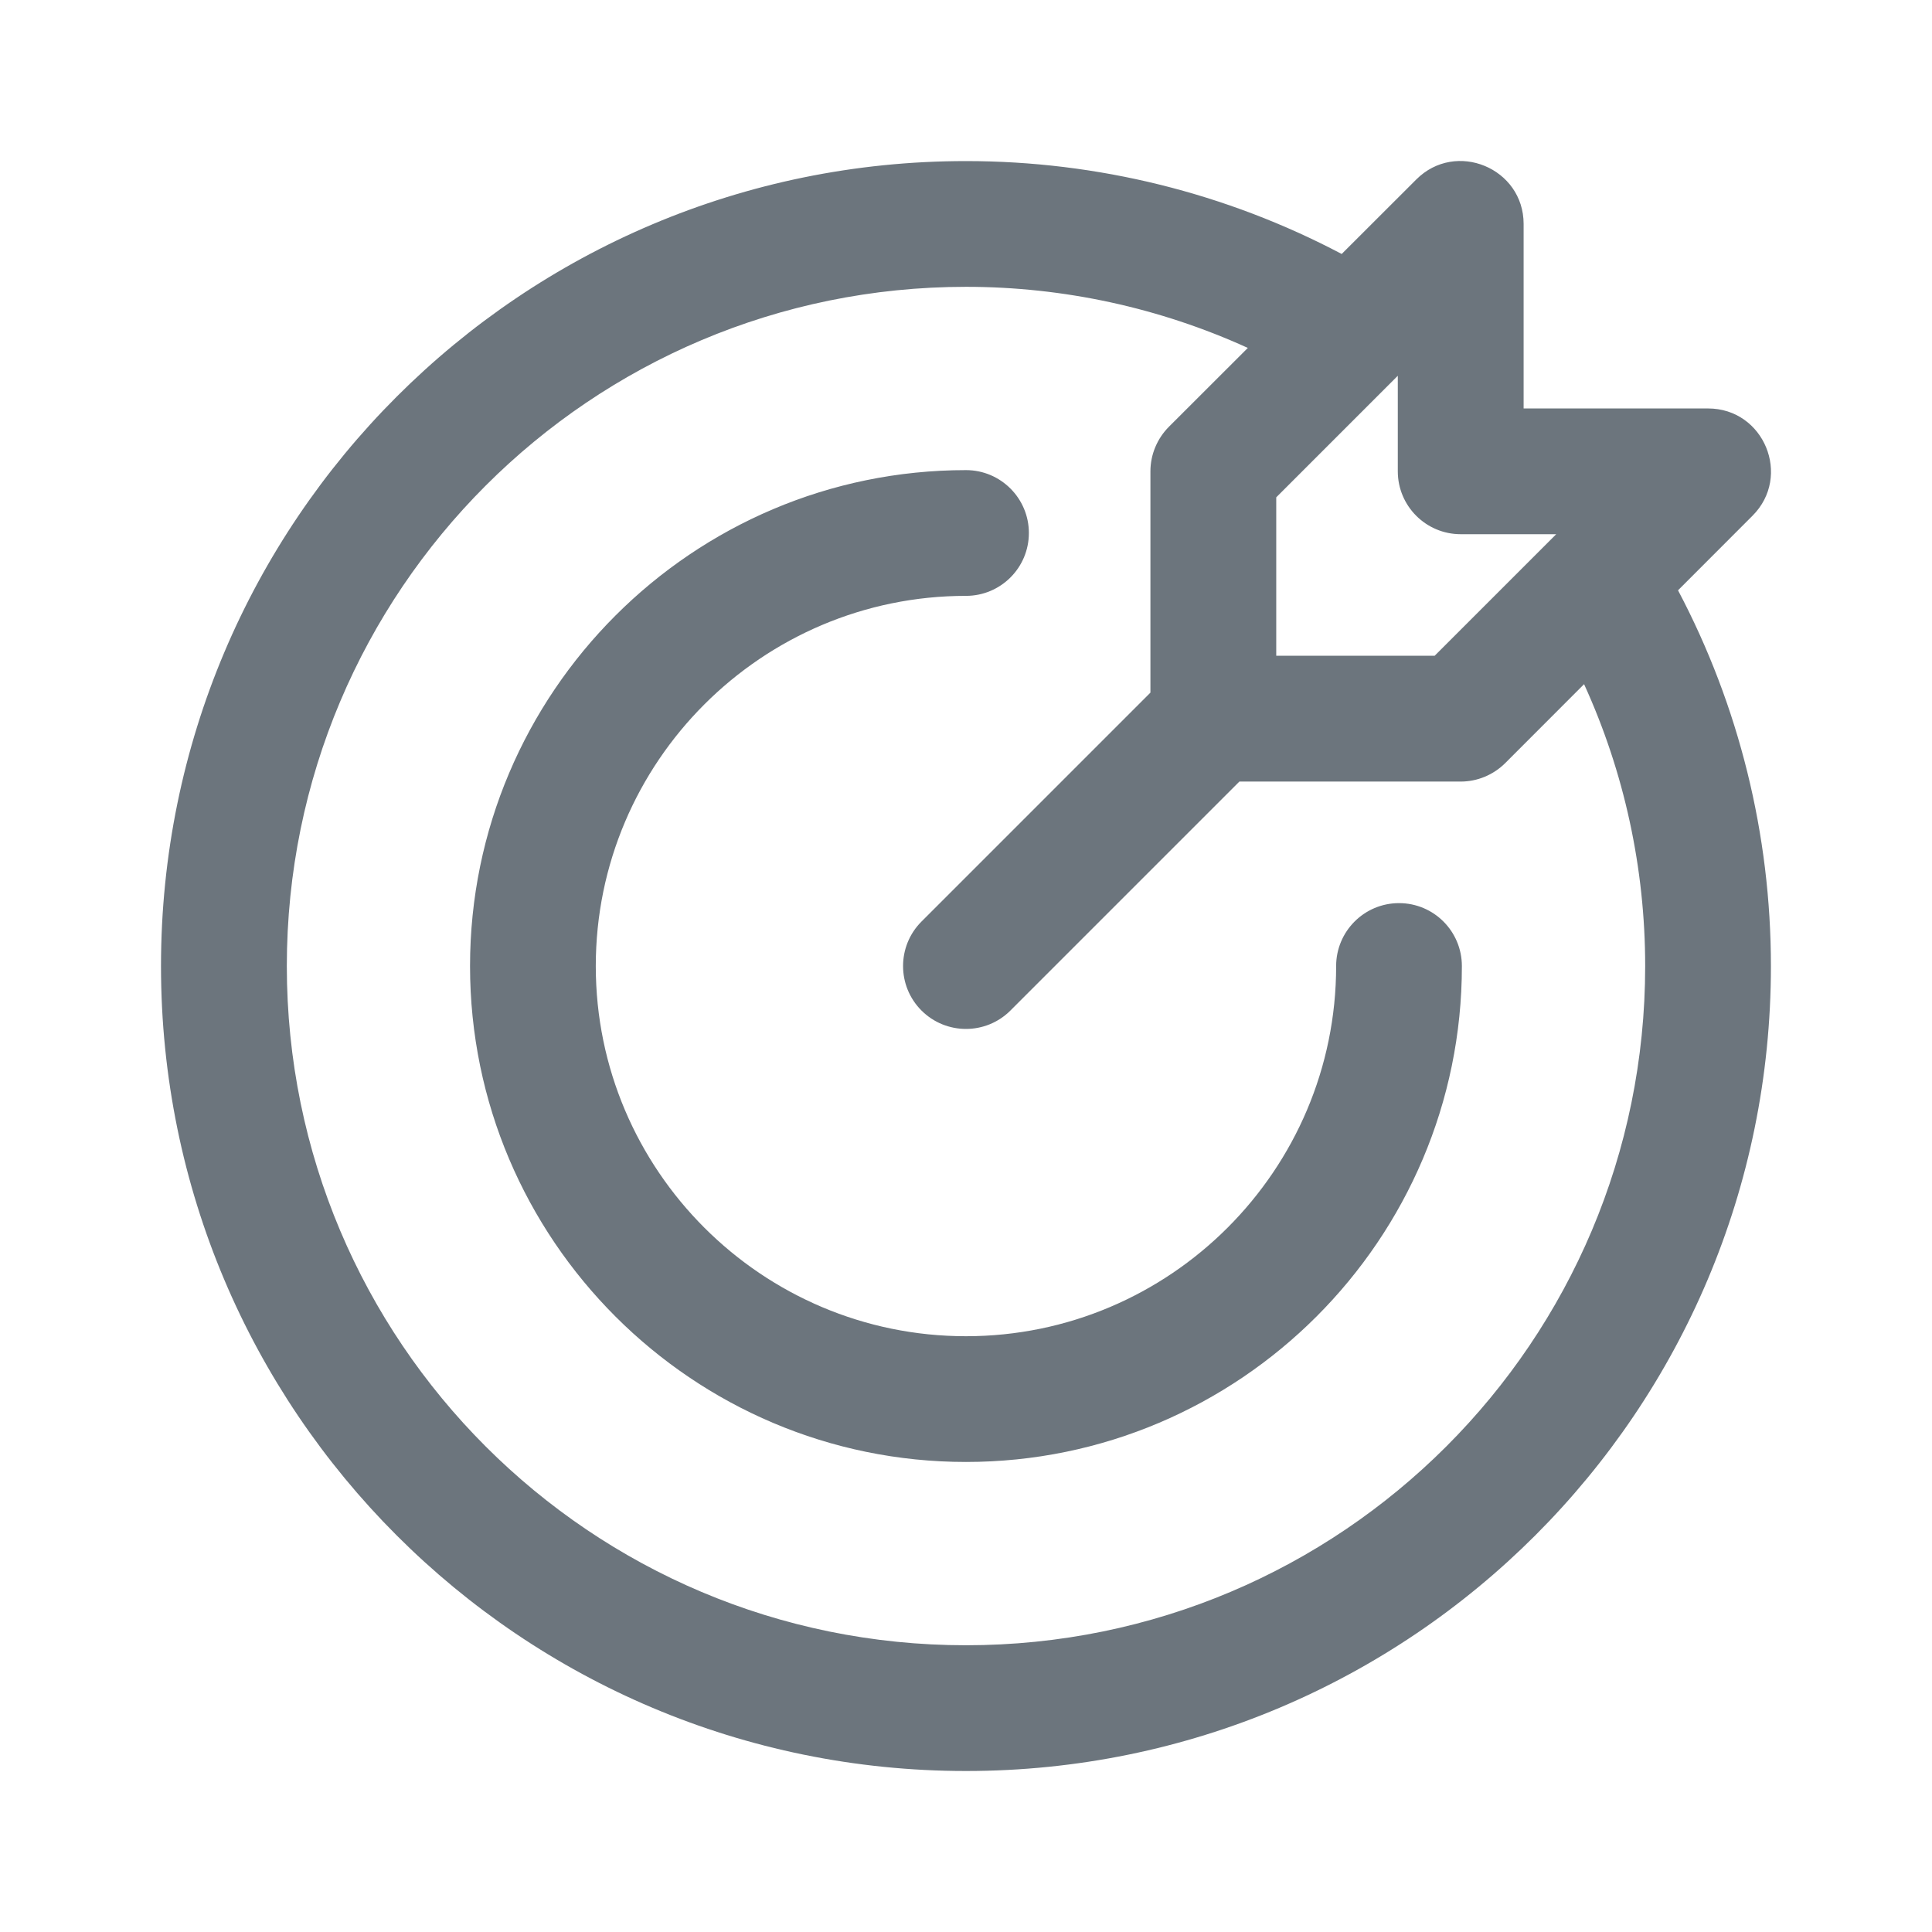 <svg width="24" height="24" viewBox="0 0 24 24" fill="none" xmlns="http://www.w3.org/2000/svg">
<path d="M20.845 7.333L21.77 6.407C22.261 5.917 21.914 5.074 21.218 5.074H18.927V2.782C18.927 2.088 18.084 1.738 17.593 2.23L16.667 3.155C15.235 2.399 13.633 2.001 12 2.001C6.473 2.001 2 6.473 2 12.001C2 17.527 6.472 22 12 22C17.526 22 21.999 17.528 21.999 12.001C21.999 10.367 21.602 8.766 20.845 7.333ZM18.145 6.636H19.332L17.822 8.146H15.854V6.178L17.364 4.668V5.855C17.364 6.286 17.714 6.636 18.145 6.636ZM12 20.438C7.337 20.438 3.563 16.664 3.563 12.001C3.563 7.338 7.336 3.563 12 3.563C13.214 3.563 14.408 3.824 15.501 4.322L14.52 5.302C14.374 5.449 14.291 5.648 14.291 5.855V8.604L11.447 11.448C11.142 11.753 11.142 12.248 11.447 12.553C11.752 12.858 12.247 12.858 12.552 12.553L15.396 9.709H18.145C18.352 9.709 18.551 9.626 18.698 9.48L19.678 8.499C20.177 9.592 20.437 10.786 20.437 12.001C20.437 16.663 16.663 20.438 12 20.438ZM18.16 12.001C18.16 15.397 15.397 18.161 12 18.161C8.603 18.161 5.839 15.397 5.839 12.001C5.839 8.604 8.603 5.84 12 5.84C12.431 5.84 12.781 6.19 12.781 6.621C12.781 7.053 12.431 7.402 12 7.402C9.464 7.402 7.401 9.465 7.401 12.001C7.401 14.536 9.464 16.599 12 16.599C14.535 16.599 16.598 14.536 16.598 12.001C16.598 11.569 16.948 11.219 17.379 11.219C17.811 11.219 18.16 11.569 18.16 12.001Z" fill="#6C757D"/>
</svg>
